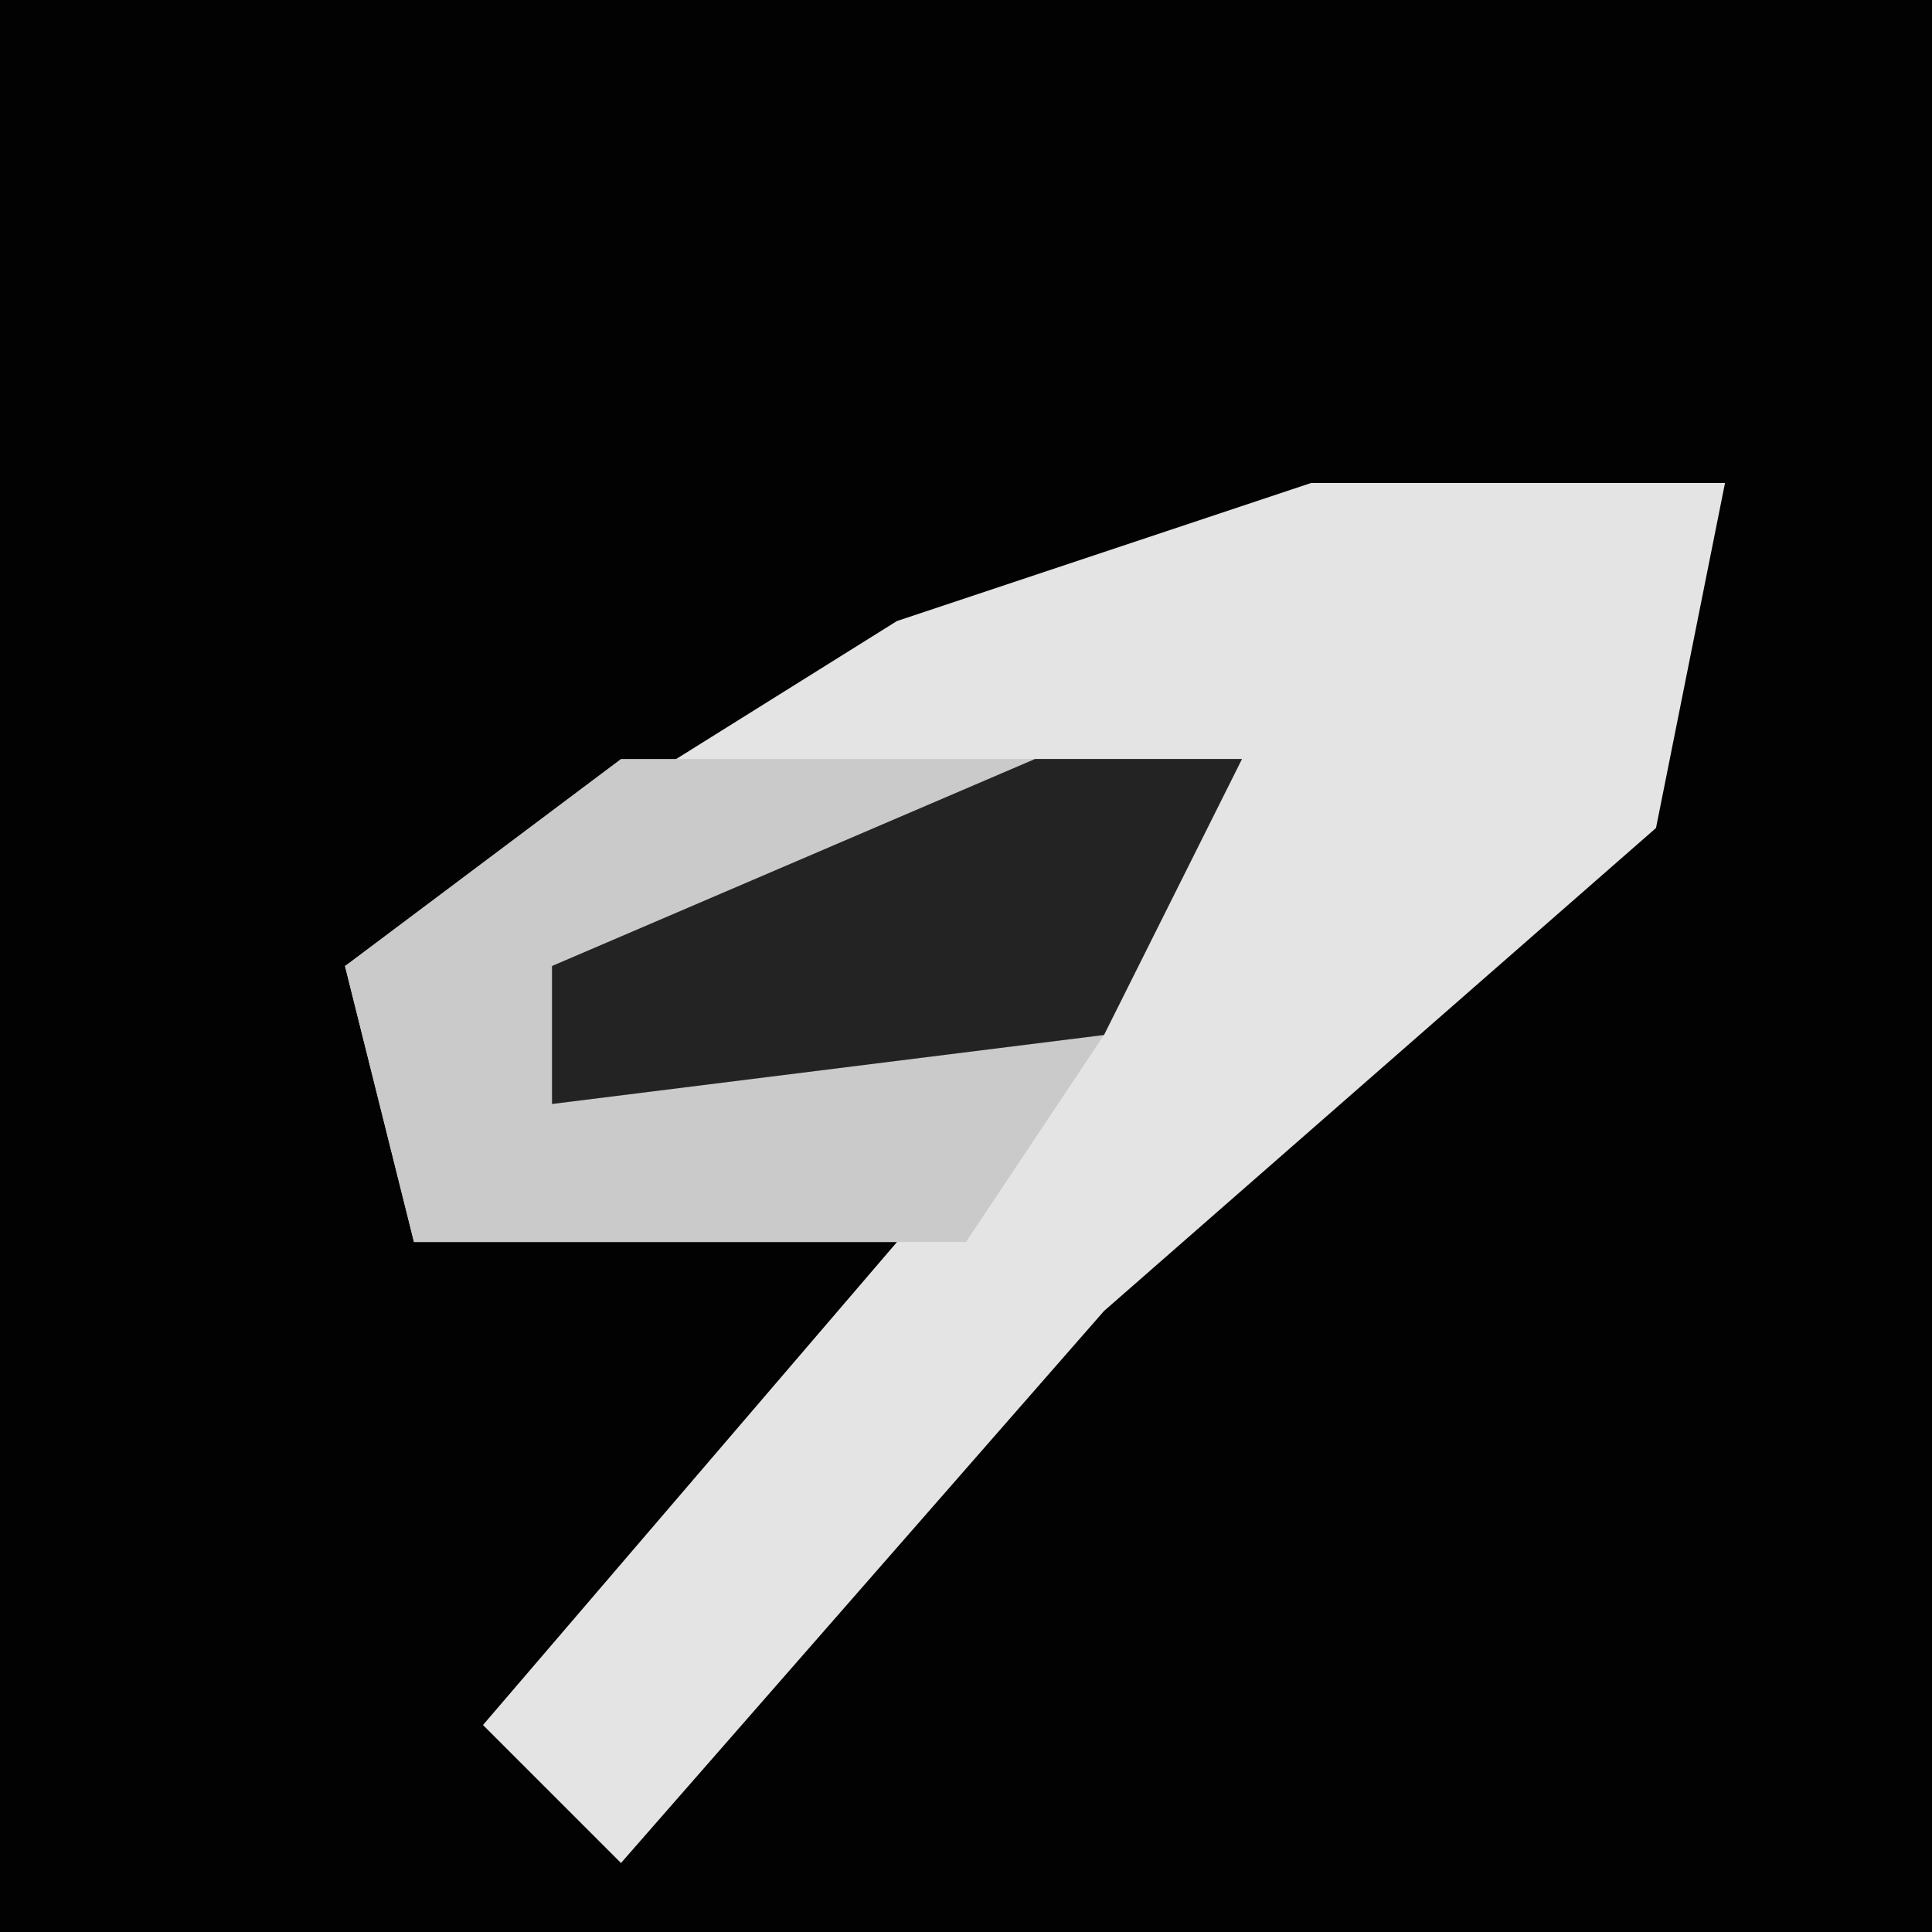 <?xml version="1.0" encoding="UTF-8"?>
<svg version="1.1" xmlns="http://www.w3.org/2000/svg" width="28" height="28">
<path d="M0,0 L28,0 L28,28 L0,28 Z " fill="#020202" transform="translate(0,0)"/>
<path d="M0,0 L6,0 L5,5 L-3,12 L-10,20 L-12,18 L-6,11 L-13,11 L-14,7 L-6,2 Z " fill="#E4E4E4" transform="translate(19,7)"/>
<path d="M0,0 L9,0 L7,4 L5,7 L-3,7 L-4,3 Z " fill="#CACACA" transform="translate(9,11)"/>
<path d="M0,0 L3,0 L1,4 L-7,5 L-7,3 Z " fill="#232323" transform="translate(15,11)"/>
</svg>

